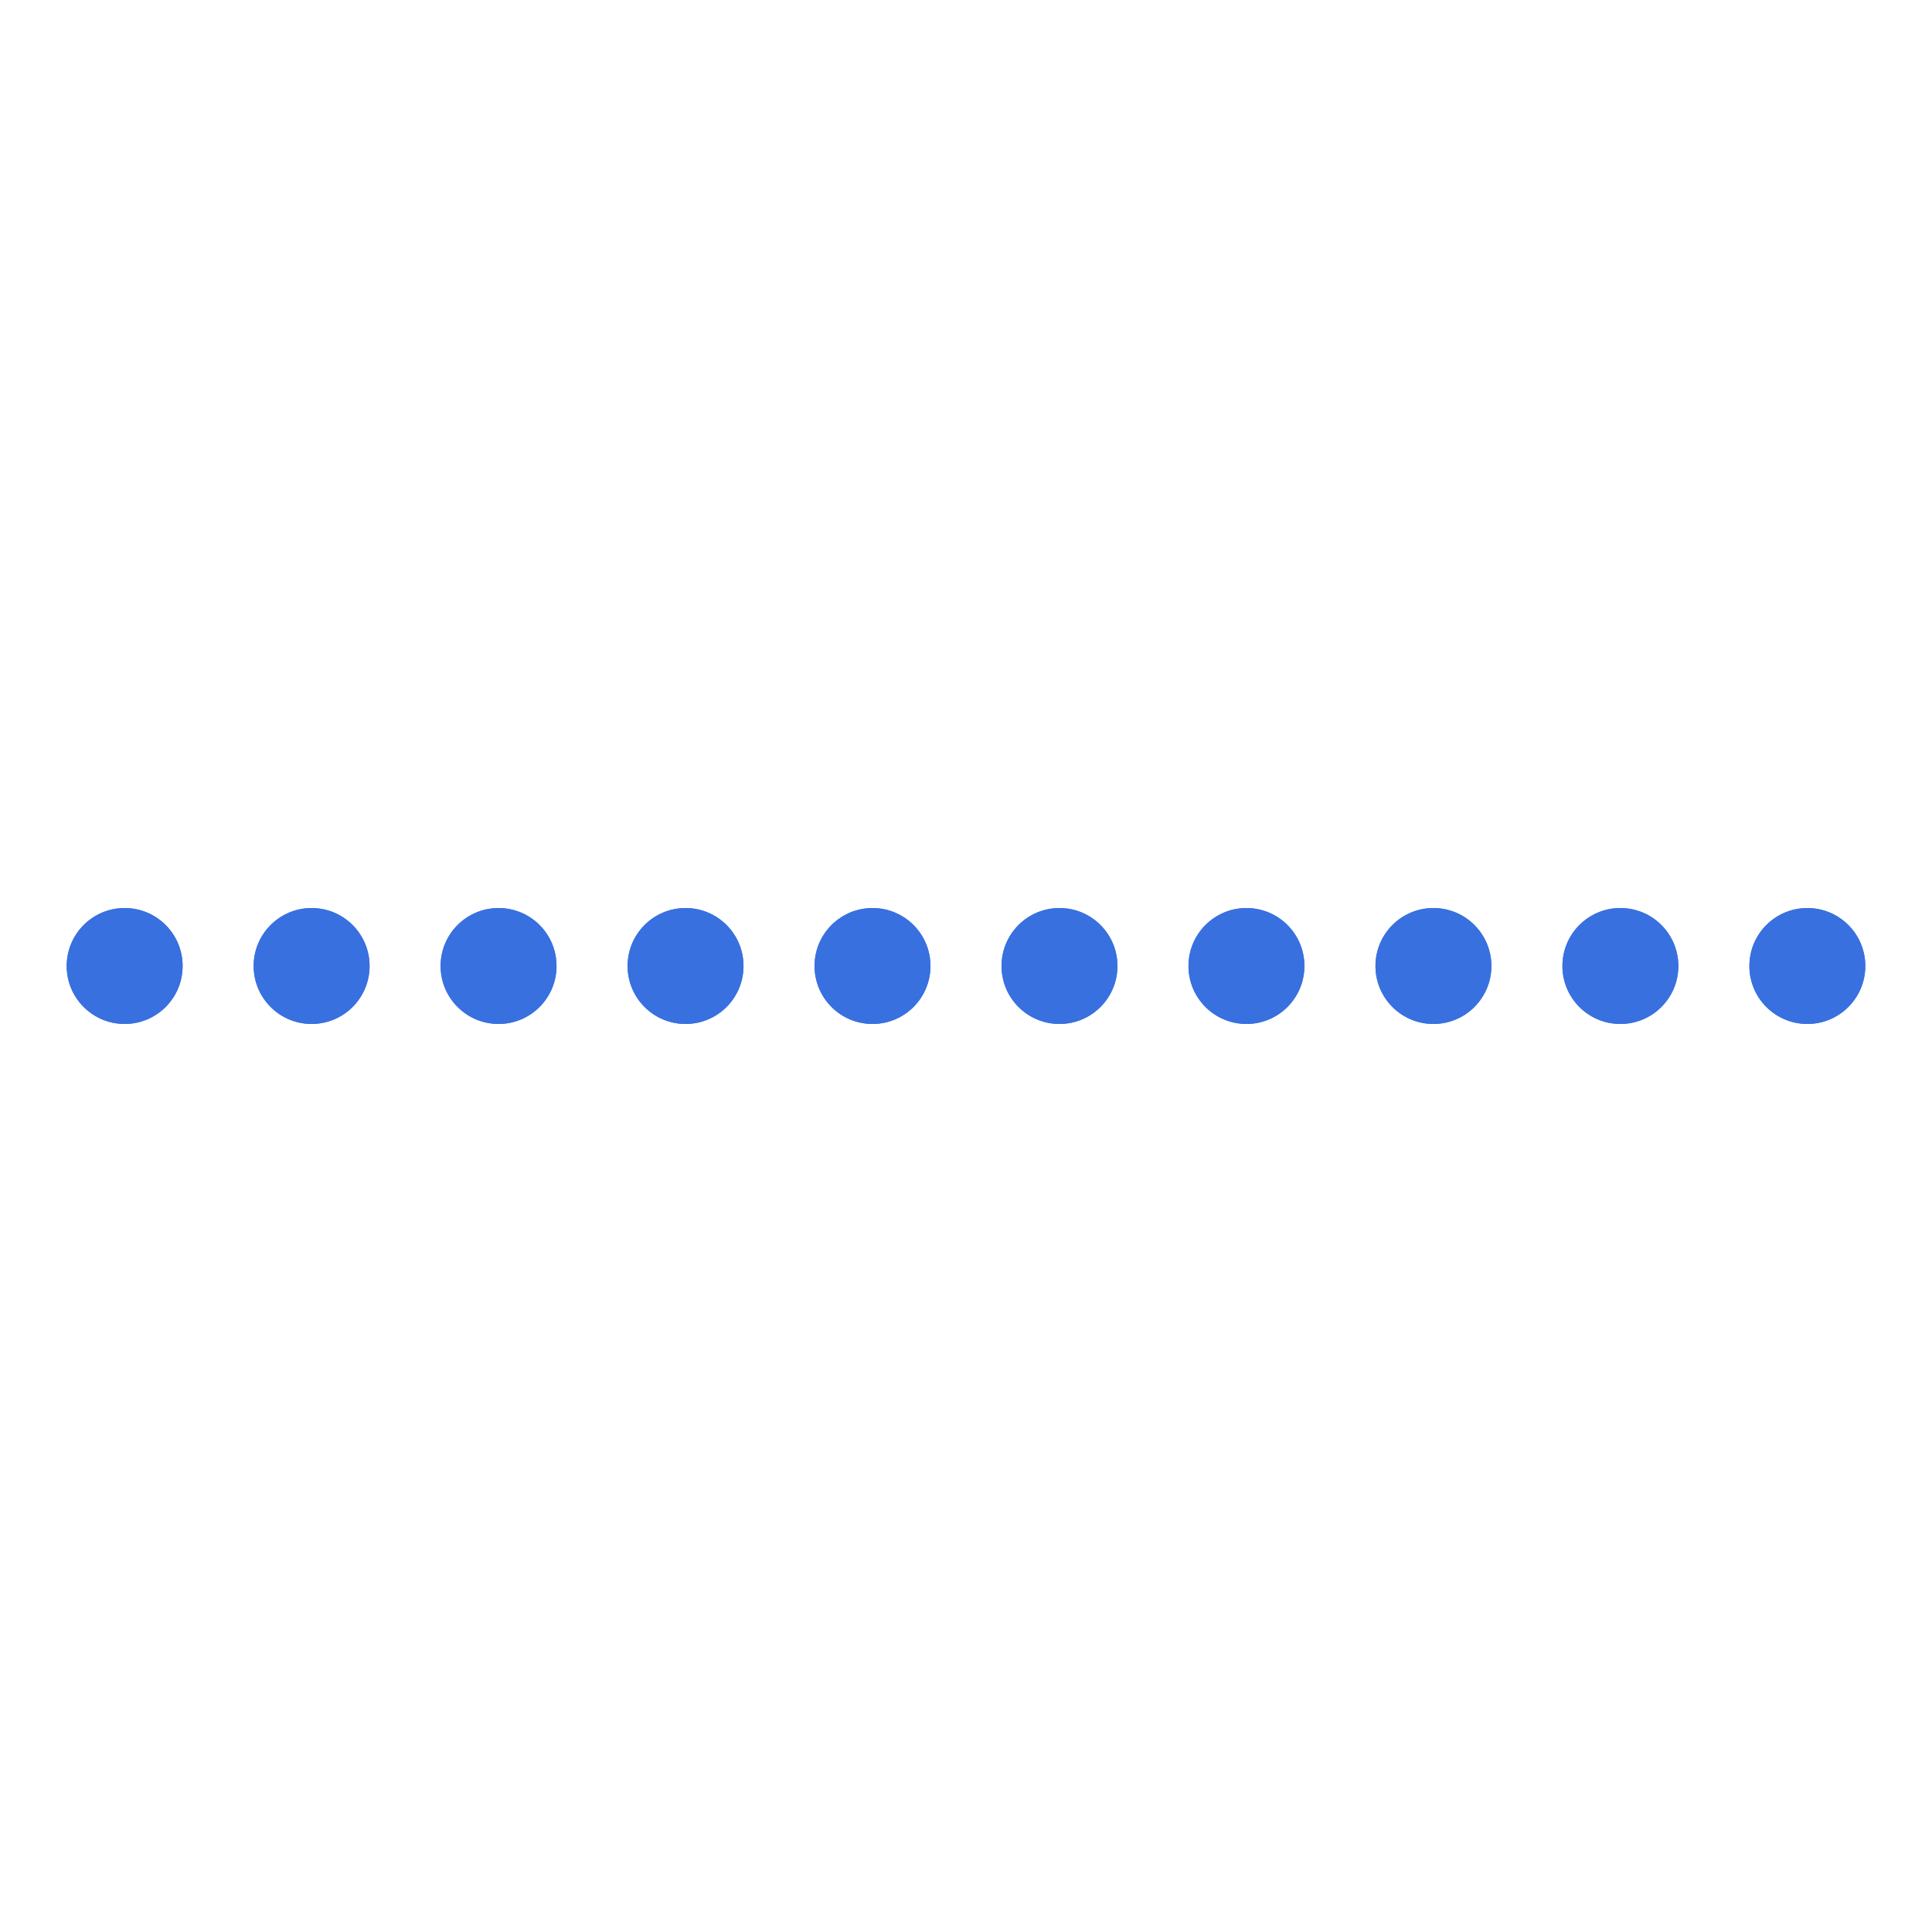 
<svg xmlns="http://www.w3.org/2000/svg" xmlns:xlink="http://www.w3.org/1999/xlink" style="margin:auto;background:#ffffff0;display:block;" width="200px" height="200px" viewBox="0 0 100 100" preserveAspectRatio="xMidYMid">
<circle cx="6.452" cy="50" r="3" fill="#3870e0">
  <animate attributeName="r" times="0;0.5;1" values="2.4;3.6;2.4" dur="2s" repeatCount="indefinite" begin="-0.5s"/>
  <animate attributeName="cy" keyTimes="0;0.5;1" values="32;68;32" dur="2s" repeatCount="indefinite" begin="0s" keySplines="0.5 0 0.5 1;0.5 0 0.5 1" calcMode="spline"/>
  <animate attributeName="fill" keyTimes="0;0.5;1" values="#3870e0;#38e0b0;#3870e0" dur="2s" repeatCount="indefinite" begin="-0.5s"/>
</circle><circle cx="6.452" cy="50" r="3" fill="#3870e0">
  <animate attributeName="r" times="0;0.5;1" values="2.4;3.6;2.4" dur="2s" repeatCount="indefinite" begin="-1.5s"/>
  <animate attributeName="cy" keyTimes="0;0.5;1" values="32;68;32" dur="2s" repeatCount="indefinite" begin="-1s" keySplines="0.5 0 0.5 1;0.5 0 0.5 1" calcMode="spline"/>
  <animate attributeName="fill" keyTimes="0;0.5;1" values="#3870e0;#3870e0;#3870e0" dur="2s" repeatCount="indefinite" begin="-0.5s"/>
</circle><circle cx="16.129" cy="50" r="3" fill="#3870e0">
  <animate attributeName="r" times="0;0.5;1" values="2.4;3.6;2.4" dur="2s" repeatCount="indefinite" begin="-0.7s"/>
  <animate attributeName="cy" keyTimes="0;0.5;1" values="32;68;32" dur="2s" repeatCount="indefinite" begin="-0.2s" keySplines="0.5 0 0.5 1;0.5 0 0.5 1" calcMode="spline"/>
  <animate attributeName="fill" keyTimes="0;0.5;1" values="#3870e0;#38e0b0;#3870e0" dur="2s" repeatCount="indefinite" begin="-0.7s"/>
</circle><circle cx="16.129" cy="50" r="3" fill="#3870e0">
  <animate attributeName="r" times="0;0.5;1" values="2.4;3.6;2.4" dur="2s" repeatCount="indefinite" begin="-1.7s"/>
  <animate attributeName="cy" keyTimes="0;0.5;1" values="32;68;32" dur="2s" repeatCount="indefinite" begin="-1.2s" keySplines="0.5 0 0.5 1;0.5 0 0.5 1" calcMode="spline"/>
  <animate attributeName="fill" keyTimes="0;0.5;1" values="#3870e0;#3870e0;#3870e0" dur="2s" repeatCount="indefinite" begin="-0.7s"/>
</circle><circle cx="25.806" cy="50" r="3" fill="#3870e0">
  <animate attributeName="r" times="0;0.5;1" values="2.4;3.6;2.4" dur="2s" repeatCount="indefinite" begin="-0.9s"/>
  <animate attributeName="cy" keyTimes="0;0.5;1" values="32;68;32" dur="2s" repeatCount="indefinite" begin="-0.4s" keySplines="0.5 0 0.5 1;0.5 0 0.5 1" calcMode="spline"/>
  <animate attributeName="fill" keyTimes="0;0.5;1" values="#3870e0;#38e0b0;#3870e0" dur="2s" repeatCount="indefinite" begin="-0.9s"/>
</circle><circle cx="25.806" cy="50" r="3" fill="#3870e0">
  <animate attributeName="r" times="0;0.5;1" values="2.4;3.6;2.4" dur="2s" repeatCount="indefinite" begin="-1.9s"/>
  <animate attributeName="cy" keyTimes="0;0.5;1" values="32;68;32" dur="2s" repeatCount="indefinite" begin="-1.4s" keySplines="0.5 0 0.5 1;0.5 0 0.5 1" calcMode="spline"/>
  <animate attributeName="fill" keyTimes="0;0.5;1" values="#3870e0;#3870e0;#3870e0" dur="2s" repeatCount="indefinite" begin="-0.9s"/>
</circle><circle cx="35.484" cy="50" r="3" fill="#3870e0">
  <animate attributeName="r" times="0;0.5;1" values="2.4;3.6;2.4" dur="2s" repeatCount="indefinite" begin="-1.1s"/>
  <animate attributeName="cy" keyTimes="0;0.5;1" values="32;68;32" dur="2s" repeatCount="indefinite" begin="-0.6s" keySplines="0.5 0 0.5 1;0.5 0 0.5 1" calcMode="spline"/>
  <animate attributeName="fill" keyTimes="0;0.5;1" values="#3870e0;#38e0b0;#3870e0" dur="2s" repeatCount="indefinite" begin="-1.1s"/>
</circle><circle cx="35.484" cy="50" r="3" fill="#3870e0">
  <animate attributeName="r" times="0;0.5;1" values="2.4;3.6;2.4" dur="2s" repeatCount="indefinite" begin="-2.1s"/>
  <animate attributeName="cy" keyTimes="0;0.5;1" values="32;68;32" dur="2s" repeatCount="indefinite" begin="-1.6s" keySplines="0.5 0 0.5 1;0.5 0 0.5 1" calcMode="spline"/>
  <animate attributeName="fill" keyTimes="0;0.5;1" values="#3870e0;#3870e0;#3870e0" dur="2s" repeatCount="indefinite" begin="-1.1s"/>
</circle><circle cx="45.161" cy="50" r="3" fill="#3870e0">
  <animate attributeName="r" times="0;0.5;1" values="2.4;3.6;2.4" dur="2s" repeatCount="indefinite" begin="-1.3s"/>
  <animate attributeName="cy" keyTimes="0;0.5;1" values="32;68;32" dur="2s" repeatCount="indefinite" begin="-0.8s" keySplines="0.5 0 0.5 1;0.5 0 0.5 1" calcMode="spline"/>
  <animate attributeName="fill" keyTimes="0;0.5;1" values="#3870e0;#38e0b0;#3870e0" dur="2s" repeatCount="indefinite" begin="-1.3s"/>
</circle><circle cx="45.161" cy="50" r="3" fill="#3870e0">
  <animate attributeName="r" times="0;0.5;1" values="2.4;3.6;2.4" dur="2s" repeatCount="indefinite" begin="-2.3s"/>
  <animate attributeName="cy" keyTimes="0;0.5;1" values="32;68;32" dur="2s" repeatCount="indefinite" begin="-1.8s" keySplines="0.5 0 0.5 1;0.5 0 0.5 1" calcMode="spline"/>
  <animate attributeName="fill" keyTimes="0;0.5;1" values="#3870e0;#3870e0;#3870e0" dur="2s" repeatCount="indefinite" begin="-1.3s"/>
</circle><circle cx="54.839" cy="50" r="3" fill="#3870e0">
  <animate attributeName="r" times="0;0.5;1" values="2.4;3.6;2.4" dur="2s" repeatCount="indefinite" begin="-1.5s"/>
  <animate attributeName="cy" keyTimes="0;0.5;1" values="32;68;32" dur="2s" repeatCount="indefinite" begin="-1s" keySplines="0.5 0 0.5 1;0.5 0 0.5 1" calcMode="spline"/>
  <animate attributeName="fill" keyTimes="0;0.5;1" values="#3870e0;#38e0b0;#3870e0" dur="2s" repeatCount="indefinite" begin="-1.5s"/>
</circle><circle cx="54.839" cy="50" r="3" fill="#3870e0">
  <animate attributeName="r" times="0;0.5;1" values="2.4;3.6;2.4" dur="2s" repeatCount="indefinite" begin="-2.5s"/>
  <animate attributeName="cy" keyTimes="0;0.5;1" values="32;68;32" dur="2s" repeatCount="indefinite" begin="-2s" keySplines="0.5 0 0.5 1;0.5 0 0.5 1" calcMode="spline"/>
  <animate attributeName="fill" keyTimes="0;0.5;1" values="#3870e0;#3870e0;#3870e0" dur="2s" repeatCount="indefinite" begin="-1.5s"/>
</circle><circle cx="64.516" cy="50" r="3" fill="#3870e0">
  <animate attributeName="r" times="0;0.5;1" values="2.4;3.6;2.4" dur="2s" repeatCount="indefinite" begin="-1.7s"/>
  <animate attributeName="cy" keyTimes="0;0.5;1" values="32;68;32" dur="2s" repeatCount="indefinite" begin="-1.2s" keySplines="0.5 0 0.5 1;0.5 0 0.5 1" calcMode="spline"/>
  <animate attributeName="fill" keyTimes="0;0.5;1" values="#3870e0;#38e0b0;#3870e0" dur="2s" repeatCount="indefinite" begin="-1.7s"/>
</circle><circle cx="64.516" cy="50" r="3" fill="#3870e0">
  <animate attributeName="r" times="0;0.5;1" values="2.4;3.6;2.4" dur="2s" repeatCount="indefinite" begin="-2.7s"/>
  <animate attributeName="cy" keyTimes="0;0.5;1" values="32;68;32" dur="2s" repeatCount="indefinite" begin="-2.2s" keySplines="0.5 0 0.5 1;0.5 0 0.5 1" calcMode="spline"/>
  <animate attributeName="fill" keyTimes="0;0.5;1" values="#3870e0;#3870e0;#3870e0" dur="2s" repeatCount="indefinite" begin="-1.7s"/>
</circle><circle cx="74.194" cy="50" r="3" fill="#3870e0">
  <animate attributeName="r" times="0;0.5;1" values="2.4;3.6;2.4" dur="2s" repeatCount="indefinite" begin="-1.9s"/>
  <animate attributeName="cy" keyTimes="0;0.5;1" values="32;68;32" dur="2s" repeatCount="indefinite" begin="-1.4s" keySplines="0.5 0 0.5 1;0.5 0 0.5 1" calcMode="spline"/>
  <animate attributeName="fill" keyTimes="0;0.5;1" values="#3870e0;#38e0b0;#3870e0" dur="2s" repeatCount="indefinite" begin="-1.9s"/>
</circle><circle cx="74.194" cy="50" r="3" fill="#3870e0">
  <animate attributeName="r" times="0;0.5;1" values="2.4;3.6;2.4" dur="2s" repeatCount="indefinite" begin="-2.9s"/>
  <animate attributeName="cy" keyTimes="0;0.5;1" values="32;68;32" dur="2s" repeatCount="indefinite" begin="-2.4s" keySplines="0.5 0 0.5 1;0.5 0 0.5 1" calcMode="spline"/>
  <animate attributeName="fill" keyTimes="0;0.5;1" values="#3870e0;#3870e0;#3870e0" dur="2s" repeatCount="indefinite" begin="-1.9s"/>
</circle><circle cx="83.871" cy="50" r="3" fill="#3870e0">
  <animate attributeName="r" times="0;0.5;1" values="2.4;3.6;2.4" dur="2s" repeatCount="indefinite" begin="-2.1s"/>
  <animate attributeName="cy" keyTimes="0;0.5;1" values="32;68;32" dur="2s" repeatCount="indefinite" begin="-1.6s" keySplines="0.5 0 0.5 1;0.5 0 0.5 1" calcMode="spline"/>
  <animate attributeName="fill" keyTimes="0;0.5;1" values="#3870e0;#38e0b0;#3870e0" dur="2s" repeatCount="indefinite" begin="-2.1s"/>
</circle><circle cx="83.871" cy="50" r="3" fill="#3870e0">
  <animate attributeName="r" times="0;0.5;1" values="2.4;3.6;2.4" dur="2s" repeatCount="indefinite" begin="-3.1s"/>
  <animate attributeName="cy" keyTimes="0;0.5;1" values="32;68;32" dur="2s" repeatCount="indefinite" begin="-2.6s" keySplines="0.5 0 0.5 1;0.5 0 0.5 1" calcMode="spline"/>
  <animate attributeName="fill" keyTimes="0;0.5;1" values="#3870e0;#3870e0;#3870e0" dur="2s" repeatCount="indefinite" begin="-2.1s"/>
</circle><circle cx="93.548" cy="50" r="3" fill="#3870e0">
  <animate attributeName="r" times="0;0.5;1" values="2.4;3.6;2.4" dur="2s" repeatCount="indefinite" begin="-2.3s"/>
  <animate attributeName="cy" keyTimes="0;0.5;1" values="32;68;32" dur="2s" repeatCount="indefinite" begin="-1.8s" keySplines="0.5 0 0.5 1;0.5 0 0.5 1" calcMode="spline"/>
  <animate attributeName="fill" keyTimes="0;0.5;1" values="#3870e0;#38e0b0;#3870e0" dur="2s" repeatCount="indefinite" begin="-2.3s"/>
</circle><circle cx="93.548" cy="50" r="3" fill="#3870e0">
  <animate attributeName="r" times="0;0.5;1" values="2.4;3.6;2.4" dur="2s" repeatCount="indefinite" begin="-3.3s"/>
  <animate attributeName="cy" keyTimes="0;0.5;1" values="32;68;32" dur="2s" repeatCount="indefinite" begin="-2.8s" keySplines="0.5 0 0.5 1;0.5 0 0.5 1" calcMode="spline"/>
  <animate attributeName="fill" keyTimes="0;0.5;1" values="#3870e0;#3870e0;#3870e0" dur="2s" repeatCount="indefinite" begin="-2.3s"/>
</circle>
</svg>
